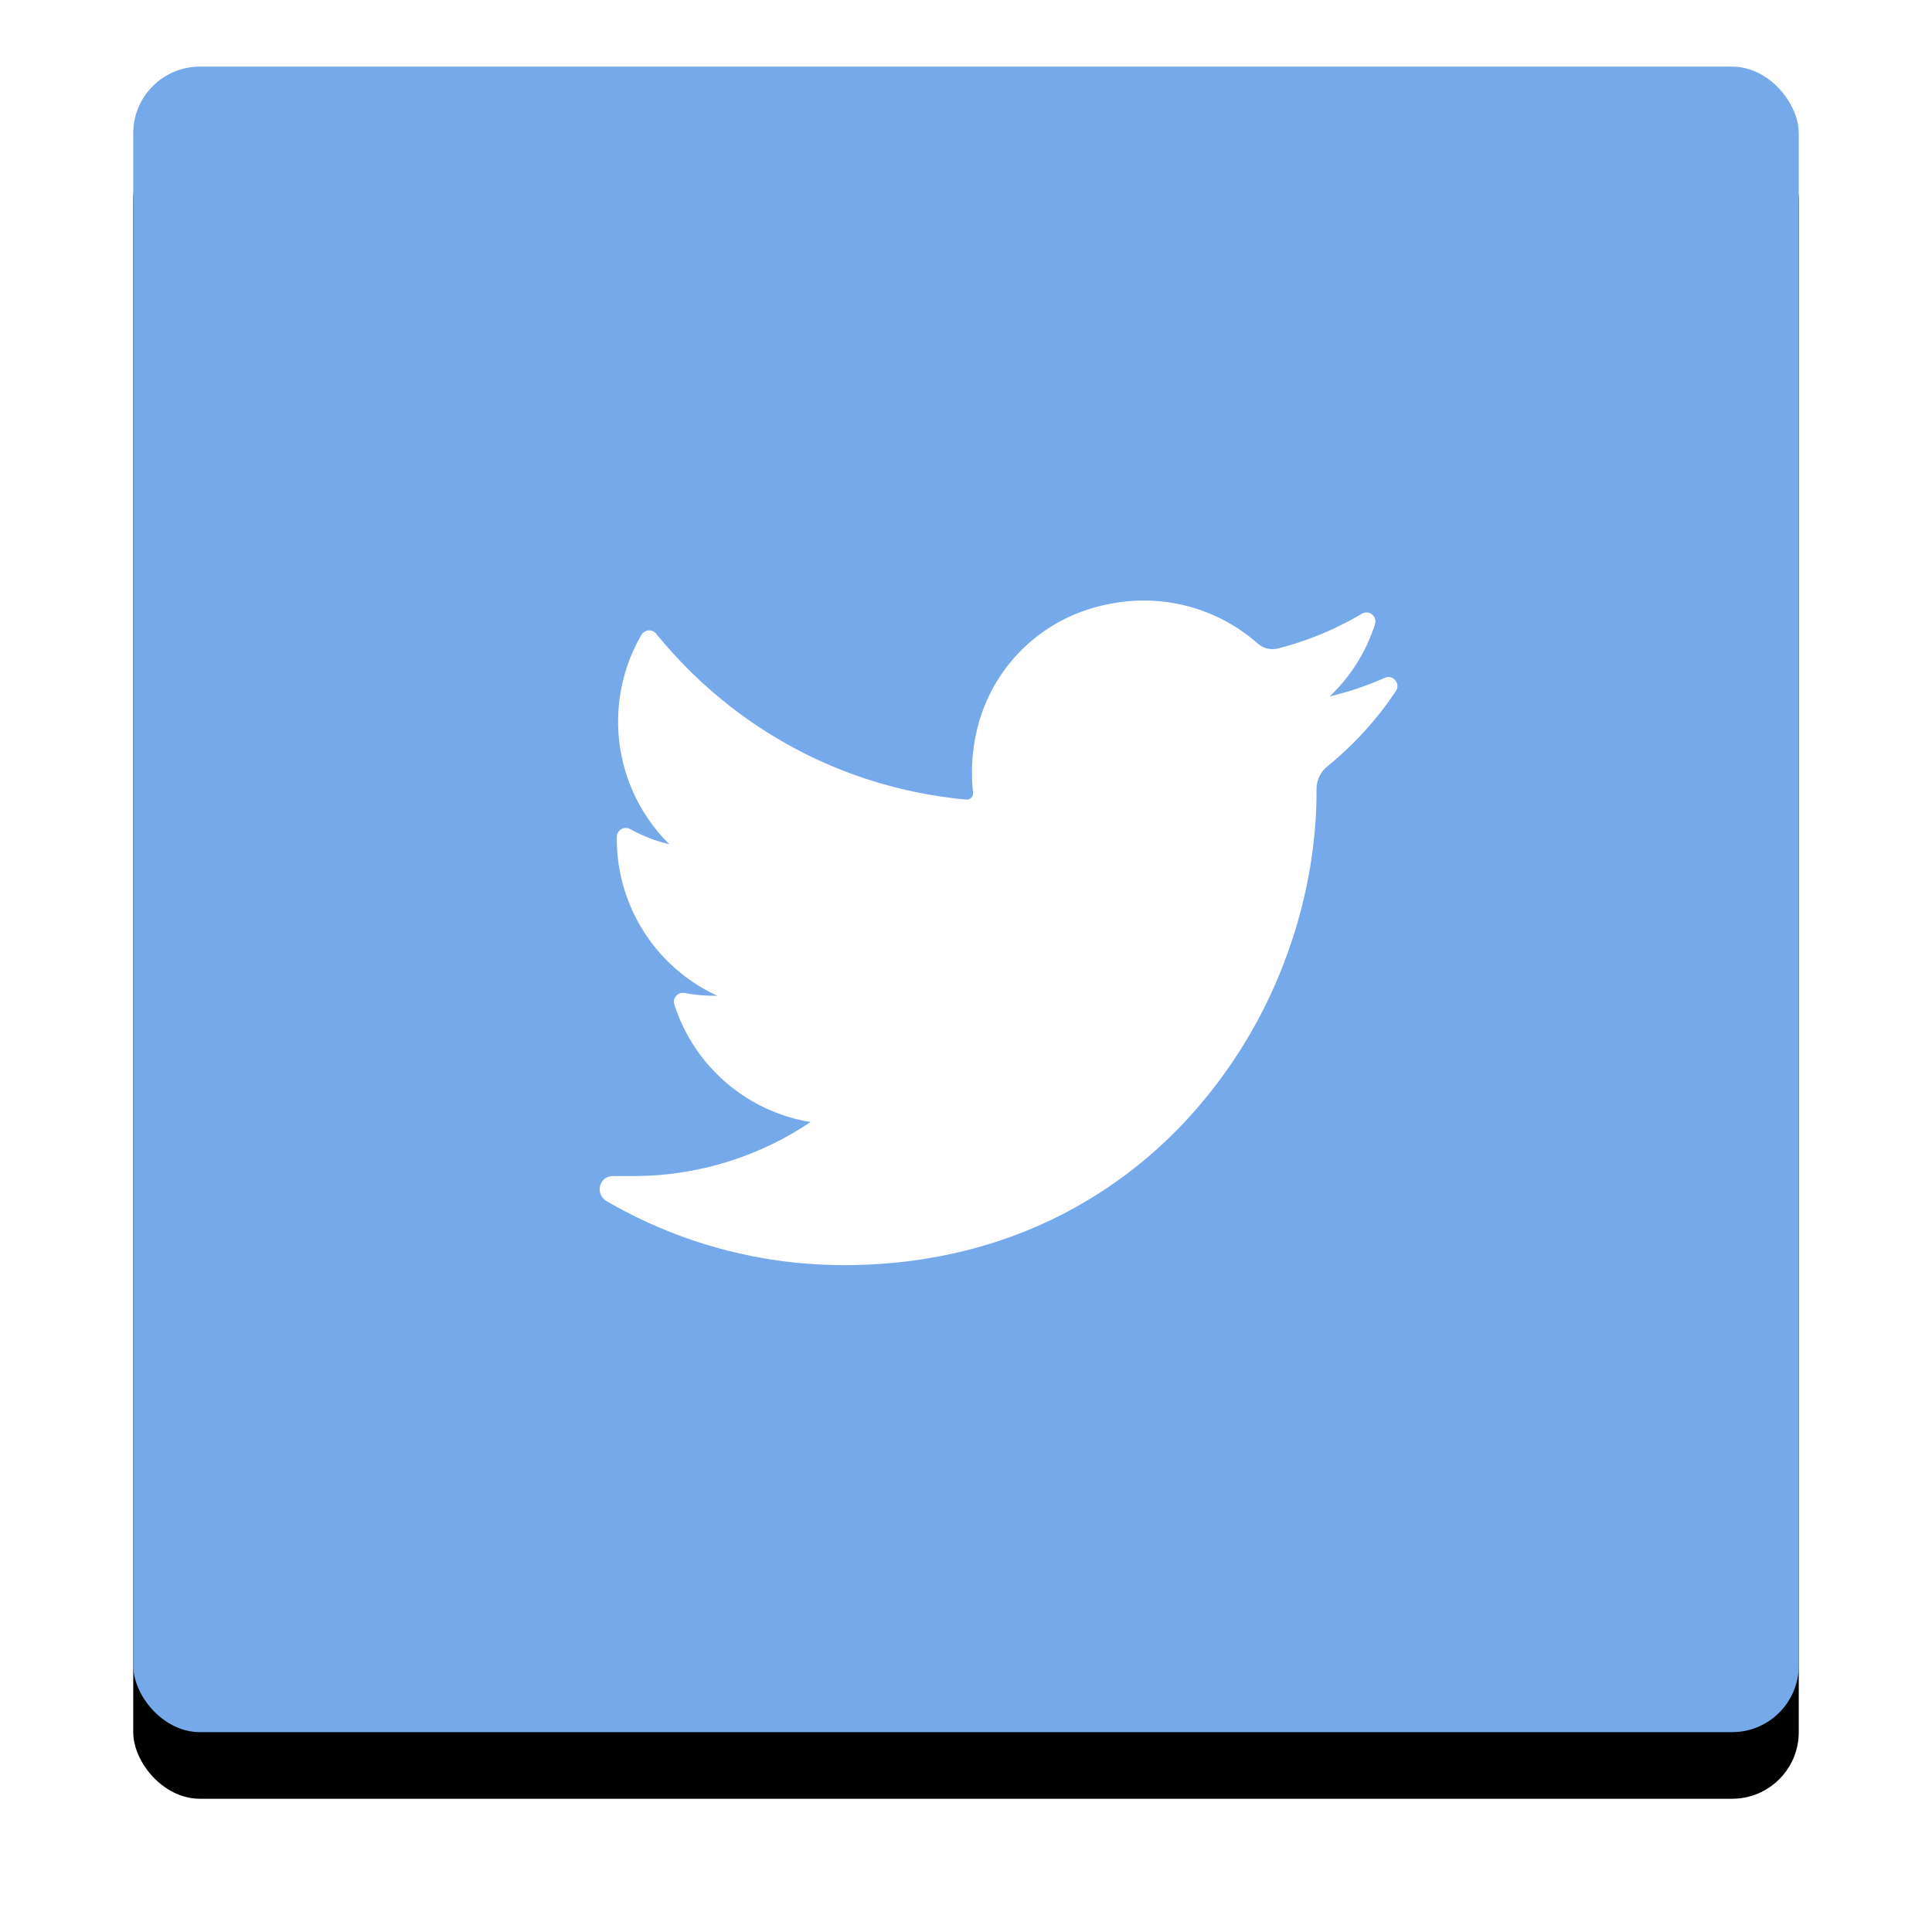<svg width="58" height="58" xmlns="http://www.w3.org/2000/svg" xmlns:xlink="http://www.w3.org/1999/xlink"><defs><rect id="b" x="0" y="0" width="50" height="50" rx="2"/><filter x="-14%" y="-10%" width="128%" height="128%" filterUnits="objectBoundingBox" id="a"><feOffset dy="2" in="SourceAlpha" result="shadowOffsetOuter1"/><feGaussianBlur stdDeviation="2" in="shadowOffsetOuter1" result="shadowBlurOuter1"/><feColorMatrix values="0 0 0 0 0.365 0 0 0 0 0.345 0 0 0 0 0.345 0 0 0 0.15 0" in="shadowBlurOuter1"/></filter></defs><g fill="none" fill-rule="evenodd"><g fill-rule="nonzero" transform="translate(4 2)"><use fill="#000" filter="url(#a)" xlink:href="#b"/><use fill="#76A9EA" xlink:href="#b"/></g><path d="M41.57 20.35a9.474 9.474 0 0 1-1.652.557 5.158 5.158 0 0 0 1.36-2.167.27.27 0 0 0-.395-.315 9.521 9.521 0 0 1-2.525 1.044.669.669 0 0 1-.6-.15 5.16 5.16 0 0 0-3.416-1.29c-.546 0-1.096.085-1.636.253a5.007 5.007 0 0 0-3.372 3.61 5.524 5.524 0 0 0-.122 1.903.191.191 0 0 1-.207.209c-3.665-.34-6.97-2.109-9.306-4.979a.27.27 0 0 0-.443.035 5.173 5.173 0 0 0-.7 2.6 5.17 5.17 0 0 0 1.54 3.686 4.623 4.623 0 0 1-1.178-.457.27.27 0 0 0-.4.233 5.178 5.178 0 0 0 3.015 4.77 4.616 4.616 0 0 1-.98-.082.27.27 0 0 0-.308.348 5.177 5.177 0 0 0 4.088 3.526 9.518 9.518 0 0 1-5.337 1.622H18.4c-.184 0-.34.12-.386.299a.41.41 0 0 0 .195.452 14.156 14.156 0 0 0 7.122 1.923c2.189 0 4.236-.435 6.086-1.293a13.44 13.44 0 0 0 4.452-3.341 14.655 14.655 0 0 0 2.727-4.573c.606-1.622.927-3.353.927-5.006v-.078a.88.88 0 0 1 .329-.685 10.215 10.215 0 0 0 2.053-2.257c.15-.225-.087-.507-.334-.397z" fill="#FFF"/></g></svg>